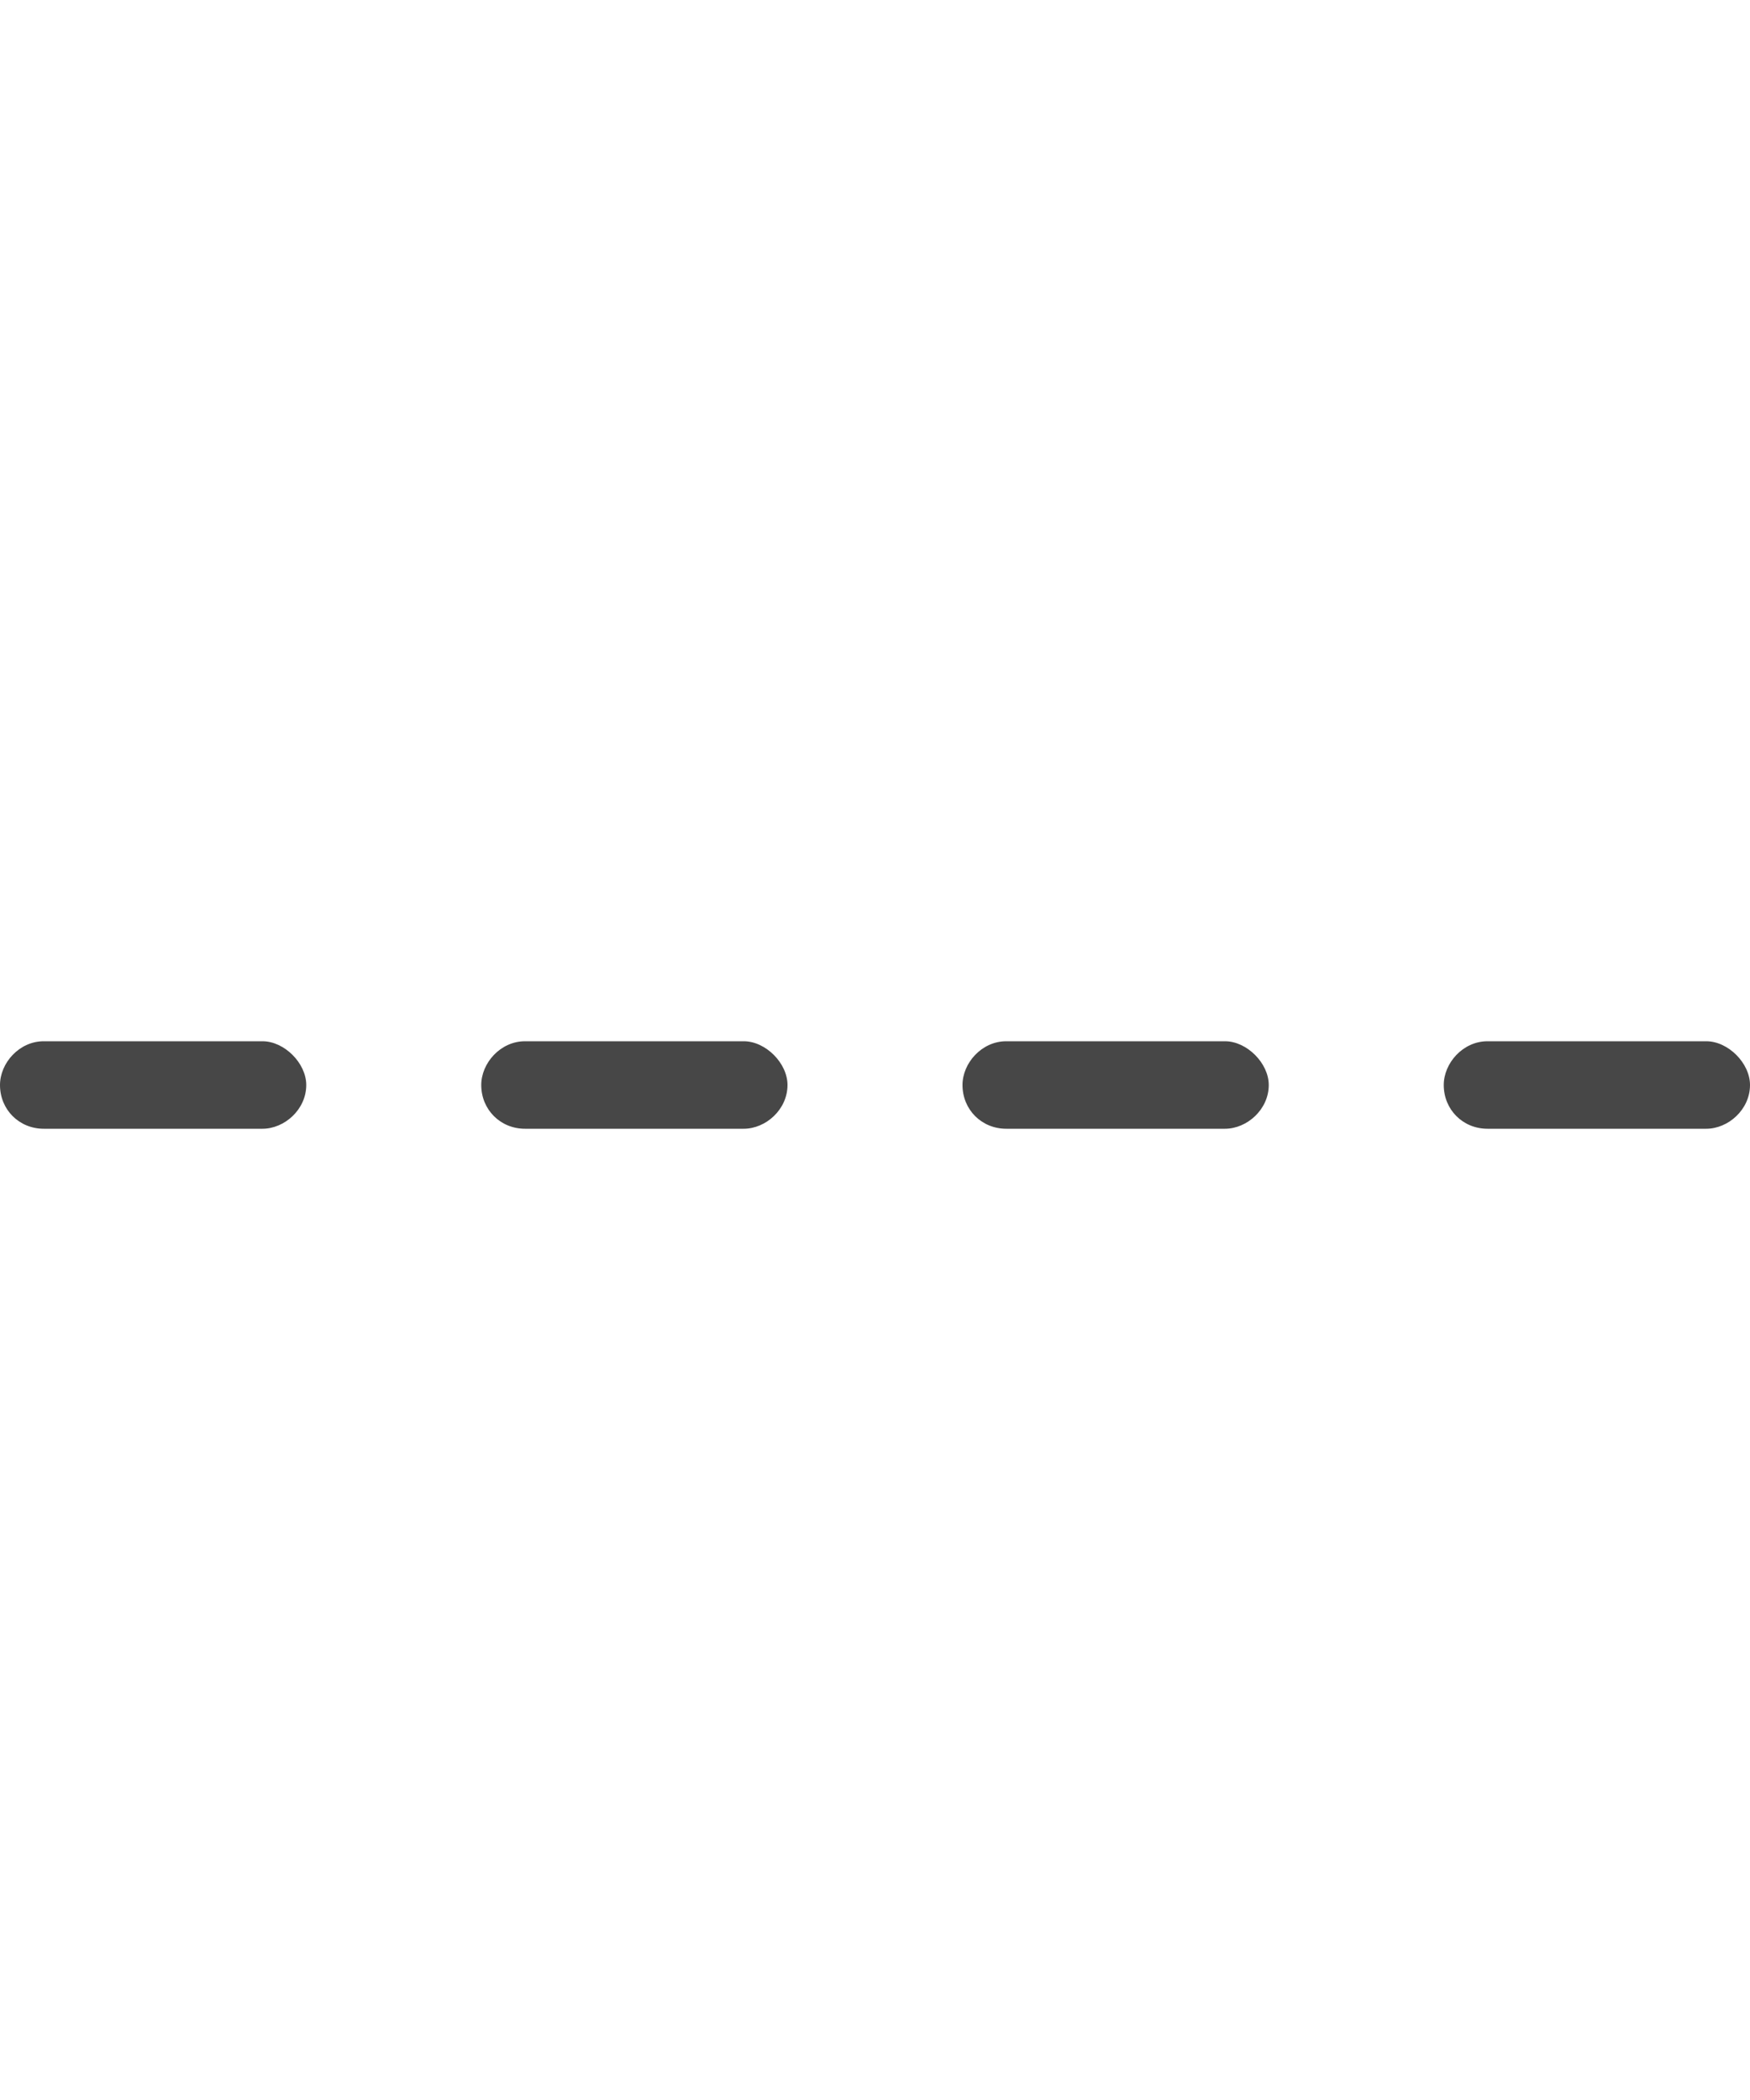 <svg width="25" height="30" viewBox="0 0 25 30" fill="none" xmlns="http://www.w3.org/2000/svg">
<g id="label-paired / lg / horizontal-rule-dashed-lg / regular" clip-path="url(#clip0_1731_4969)">
<path id="icon" d="M0 15.5C0 15.188 0.273 14.875 0.625 14.875H3.75C4.062 14.875 4.375 15.188 4.375 15.5C4.375 15.852 4.062 16.125 3.75 16.125H0.625C0.273 16.125 0 15.852 0 15.5ZM6.875 15.5C6.875 15.188 7.148 14.875 7.5 14.875H10.625C10.938 14.875 11.25 15.188 11.25 15.5C11.25 15.852 10.938 16.125 10.625 16.125H7.5C7.148 16.125 6.875 15.852 6.875 15.5ZM13.75 15.5C13.75 15.188 14.023 14.875 14.375 14.875H17.5C17.812 14.875 18.125 15.188 18.125 15.5C18.125 15.852 17.812 16.125 17.5 16.125H14.375C14.023 16.125 13.75 15.852 13.75 15.5ZM20.625 15.5C20.625 15.188 20.898 14.875 21.25 14.875H24.375C24.688 14.875 25 15.188 25 15.5C25 15.852 24.688 16.125 24.375 16.125H21.25C20.898 16.125 20.625 15.852 20.625 15.5Z" fill="black" fill-opacity="0.72"/>
</g>
<defs>
<clipPath id="clip0_1731_4969">
<rect width="25" height="30" fill="white"/>
</clipPath>
</defs>
</svg>
